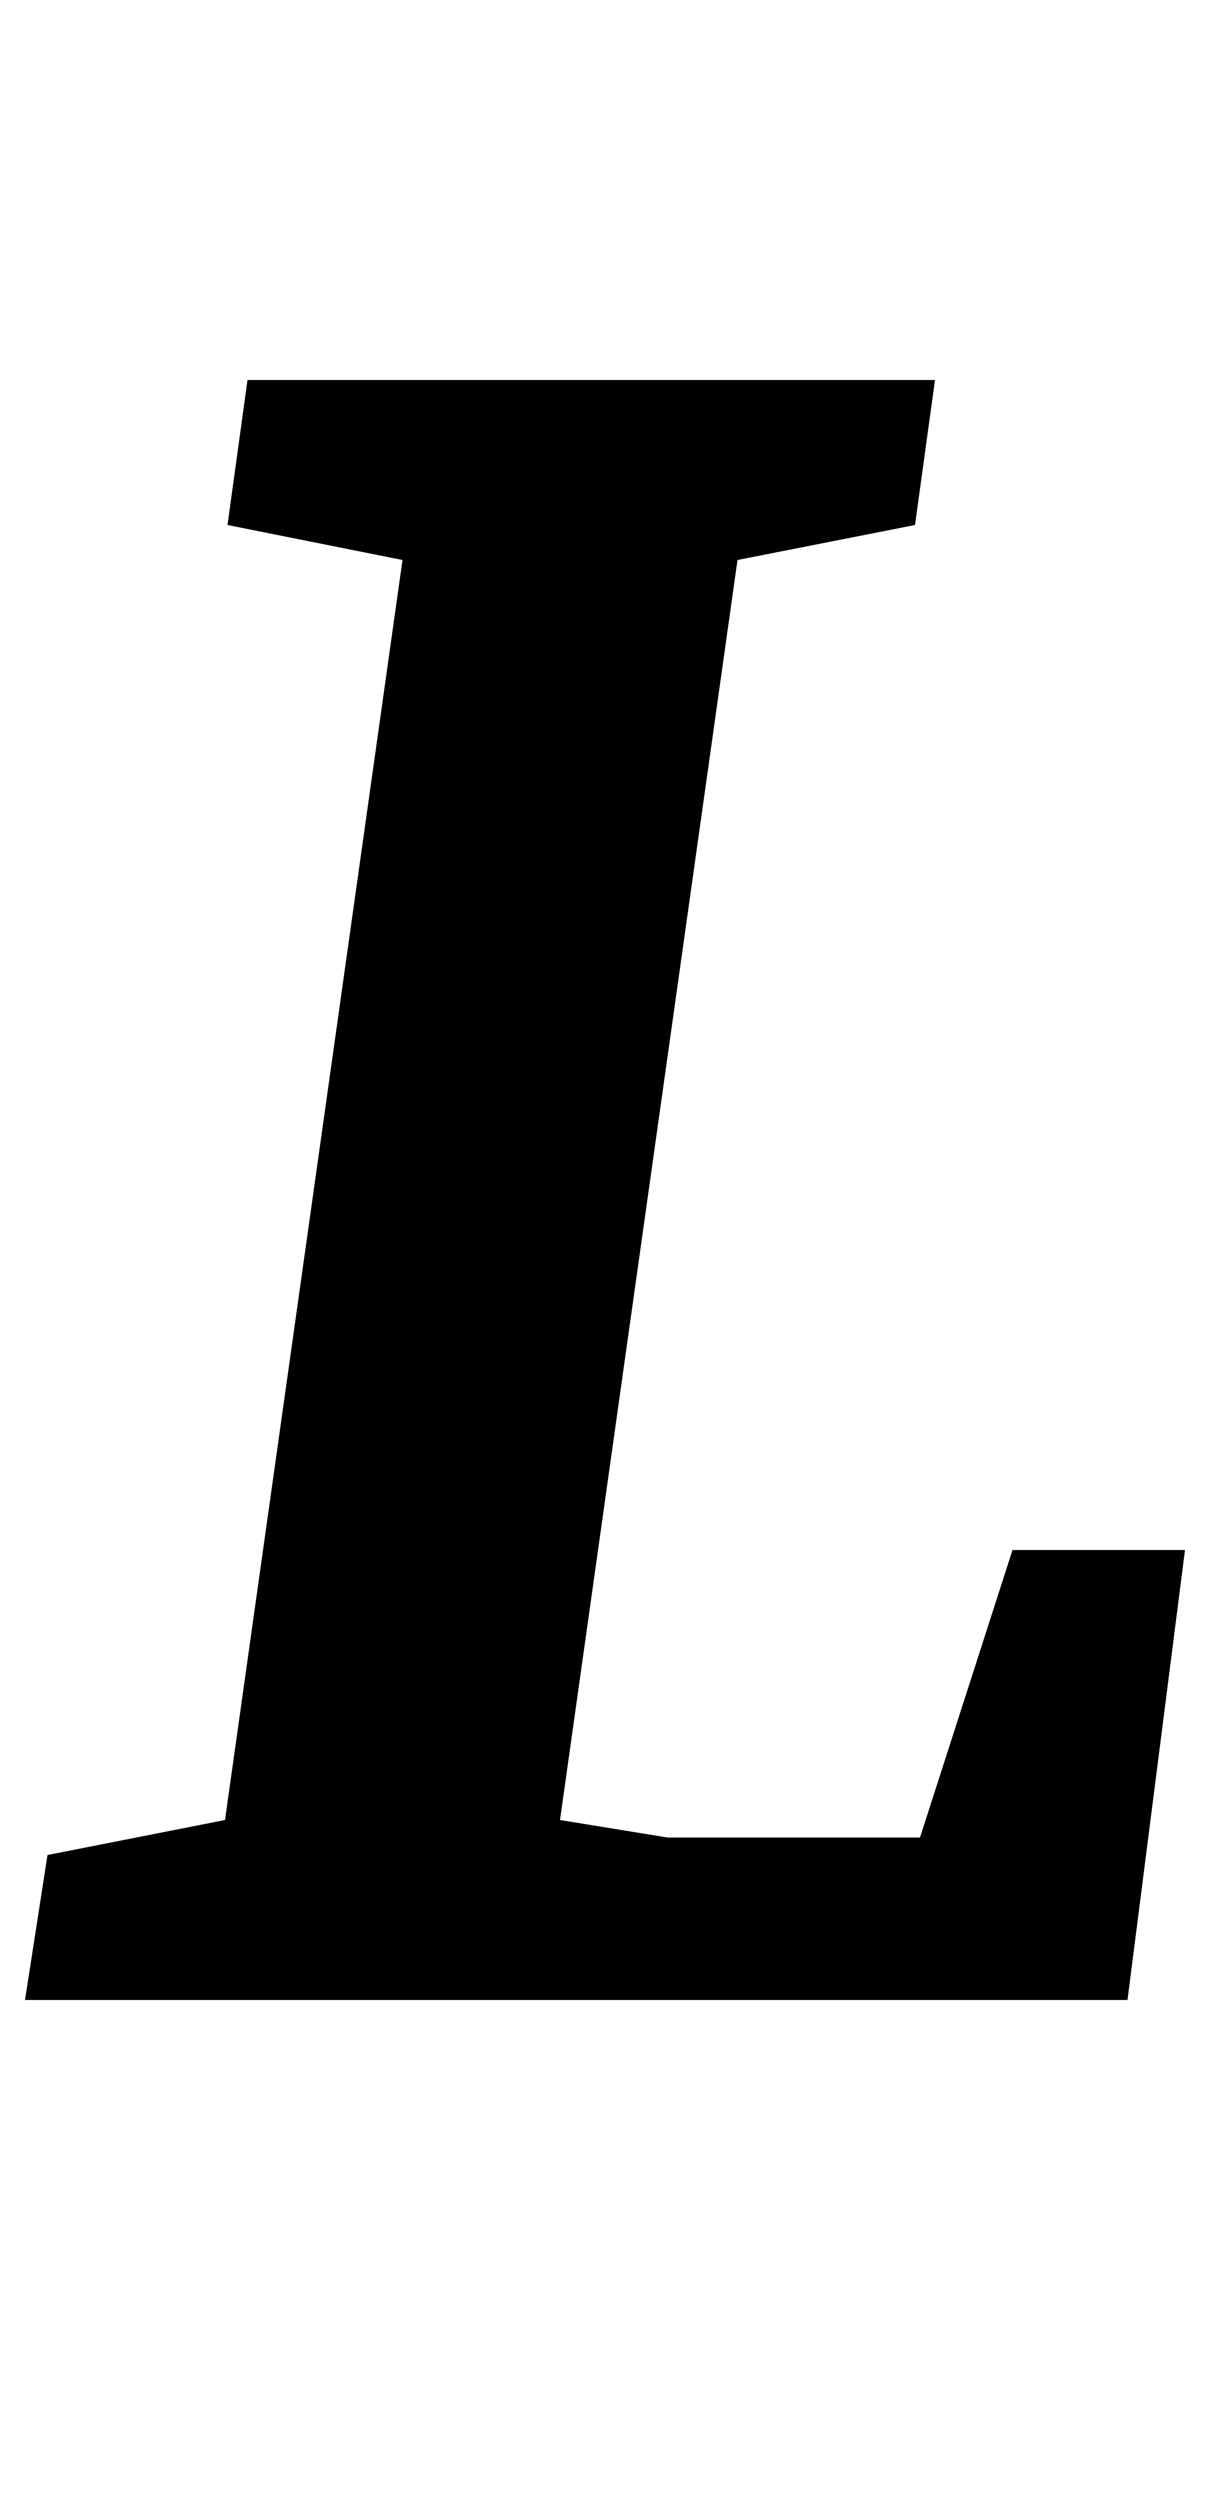<?xml version="1.0" standalone="no"?>
<!DOCTYPE svg PUBLIC "-//W3C//DTD SVG 1.1//EN" "http://www.w3.org/Graphics/SVG/1.1/DTD/svg11.dtd" >
<svg xmlns="http://www.w3.org/2000/svg" xmlns:xlink="http://www.w3.org/1999/xlink" version="1.1" viewBox="-15 0 486 1000">
  <g transform="matrix(1 0 0 -1 0 800)">
   <path fill="currentColor"
d="M4 58l71 14l71 504l-70 14l8 58h275l-8 -58l-71 -14l-71 -504l43 -7h101l37 115h69l-23 -180h-441z" />
  </g>

</svg>

